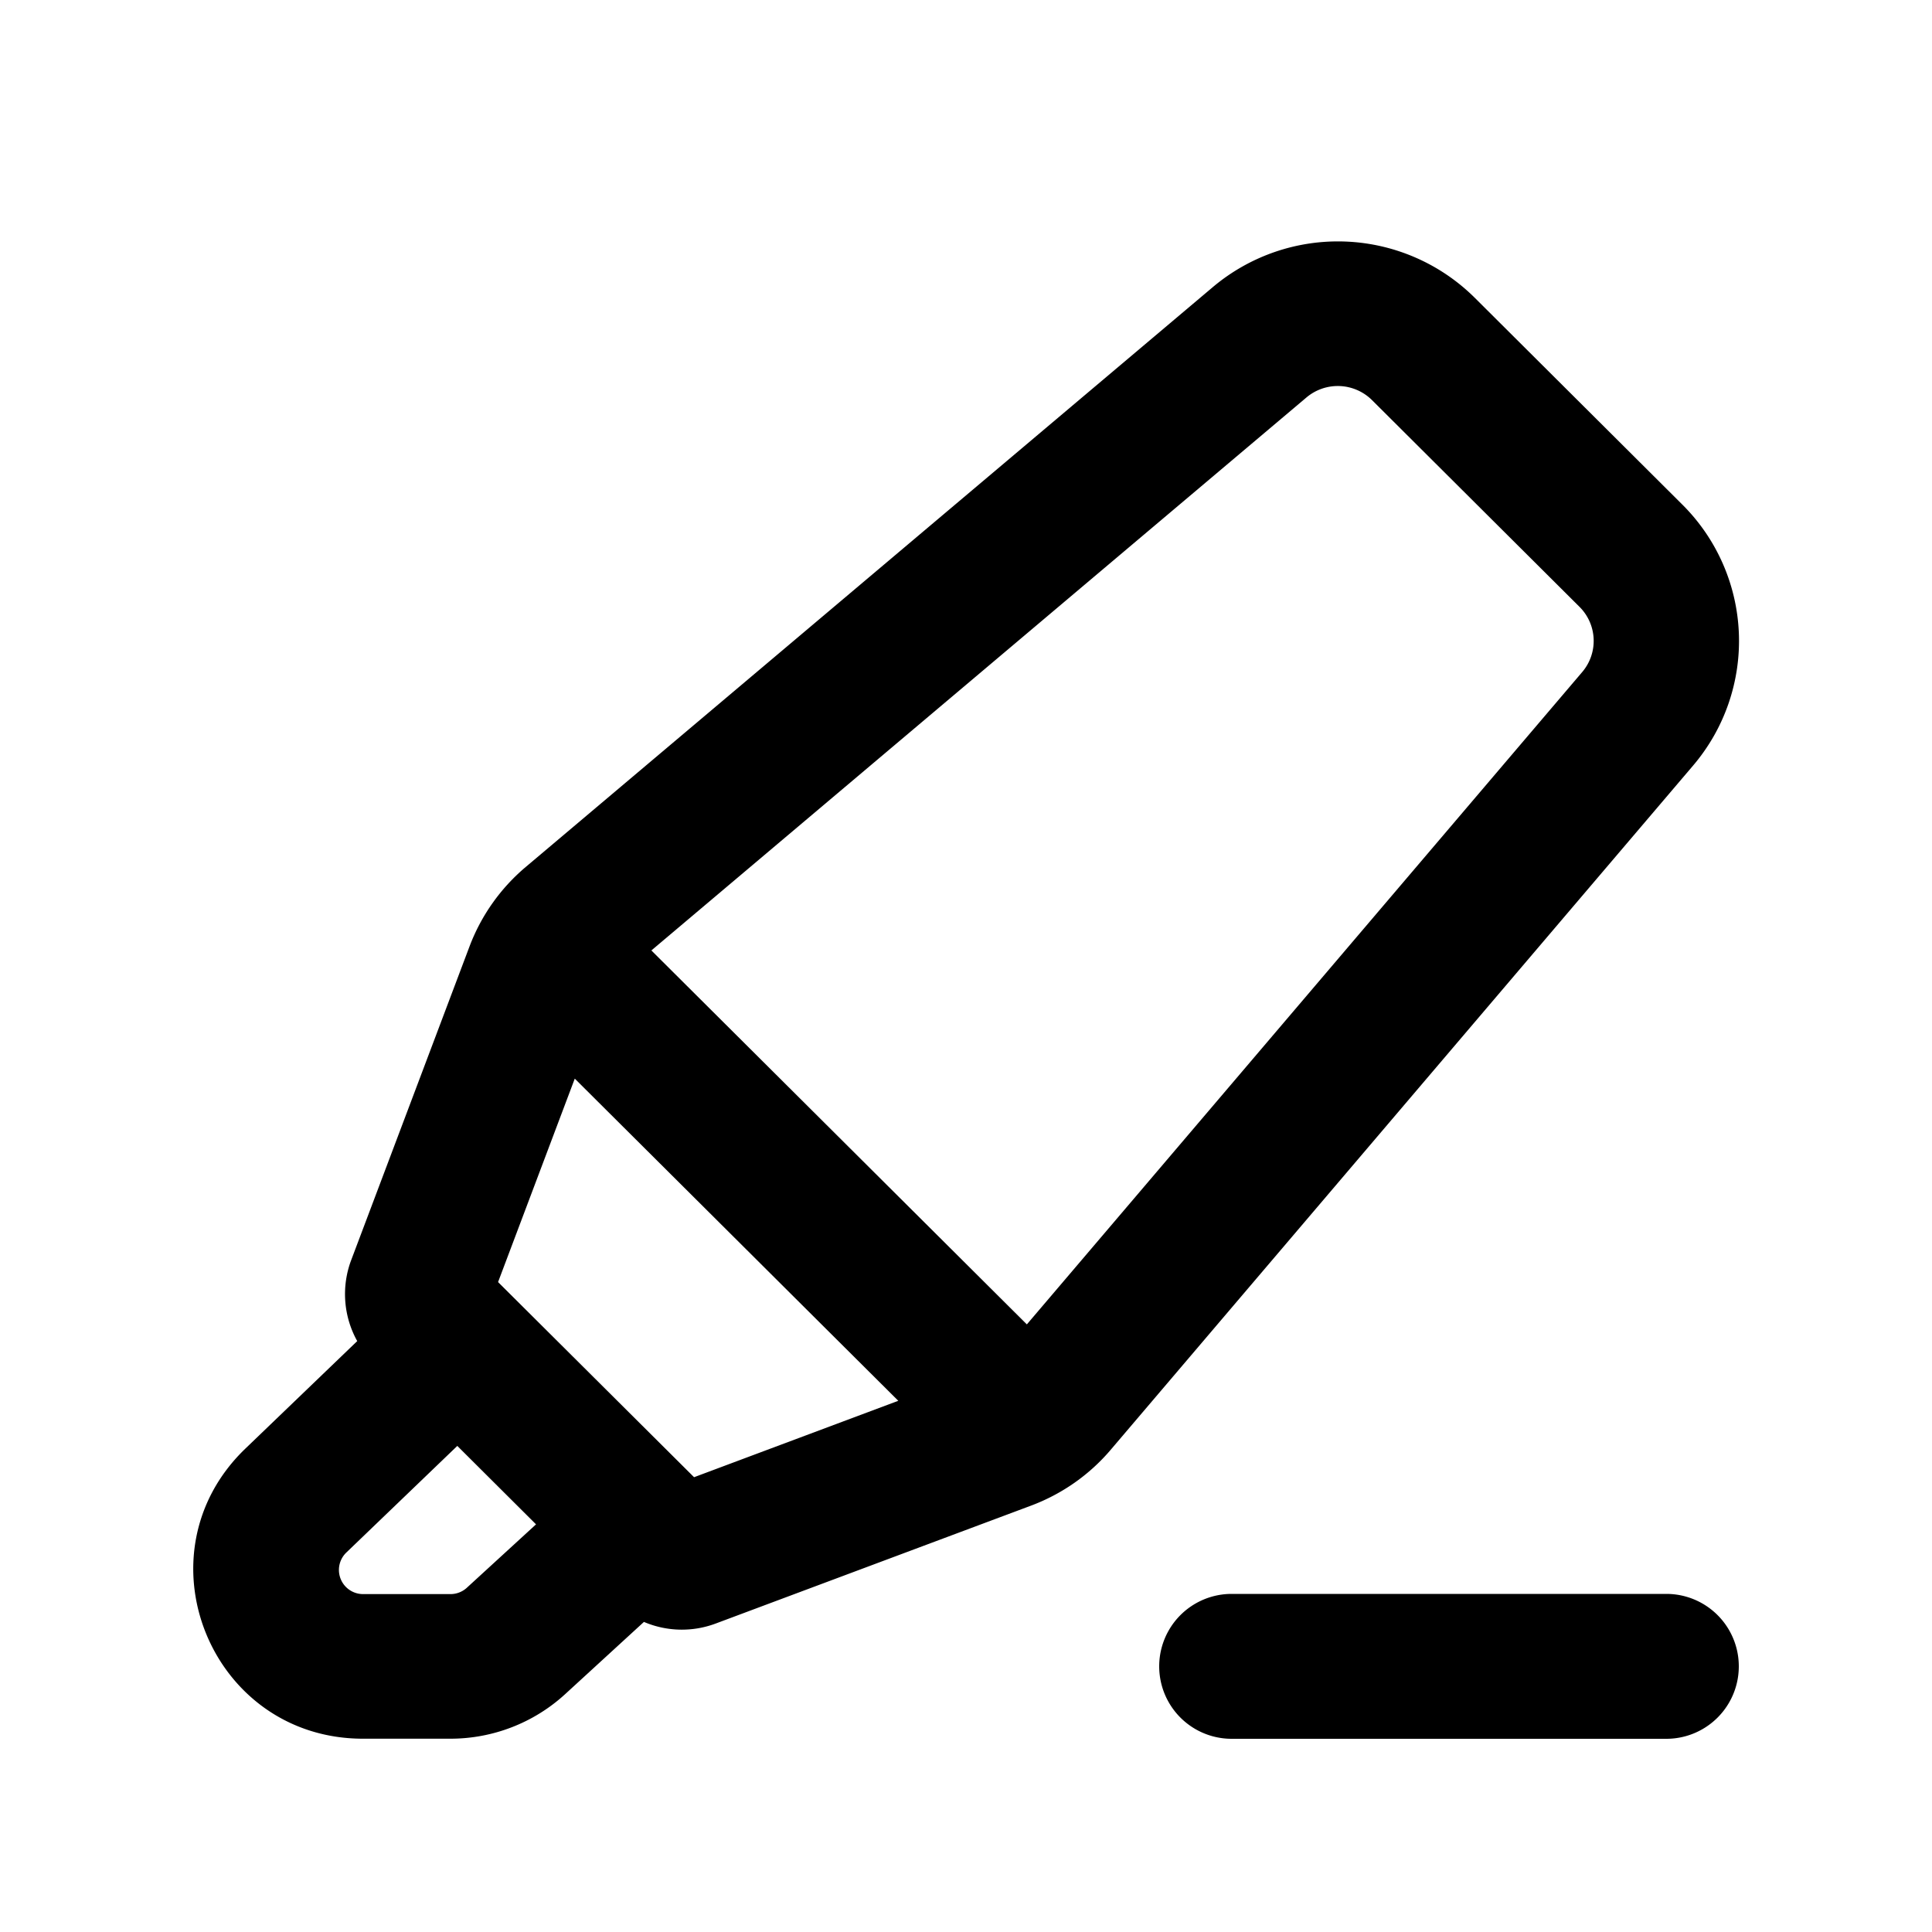 <svg xmlns="http://www.w3.org/2000/svg" width="20" height="20" viewBox="0 0 20 20"><path fill="currentColor" fill-rule="evenodd" d="m14.203 4.142 2.148 2.14a.497.497 0 01.028.675L10.63 13.71 6.743 9.839l6.782-5.725a.503.503 0 01.678.028M5.95 11.166l-.794 2.106 2.029 2.02 2.114-.791zm6.604-8.193a2.01 2.01 0 012.713.11l2.148 2.14a1.99 1.99 0 01.112 2.702l-6.029 7.083c-.22.259-.504.458-.824.578l-3.263 1.22a1 1 0 01-.745-.016l-.817.749c-.324.296-.747.46-1.187.46h-.904c-1.578 0-2.353-1.912-1.218-3.003l1.158-1.113a1 1 0 01-.063-.837l1.226-3.25a2 2 0 01.58-.82zm-7.82 11.995.815.812-.717.657a.25.25 0 01-.17.065h-.904a.25.25 0 01-.174-.429zM12.75 16.5a.75.75 0 000 1.5h4.5a.75.75 0 000-1.5z" clip-rule="evenodd"/></svg>